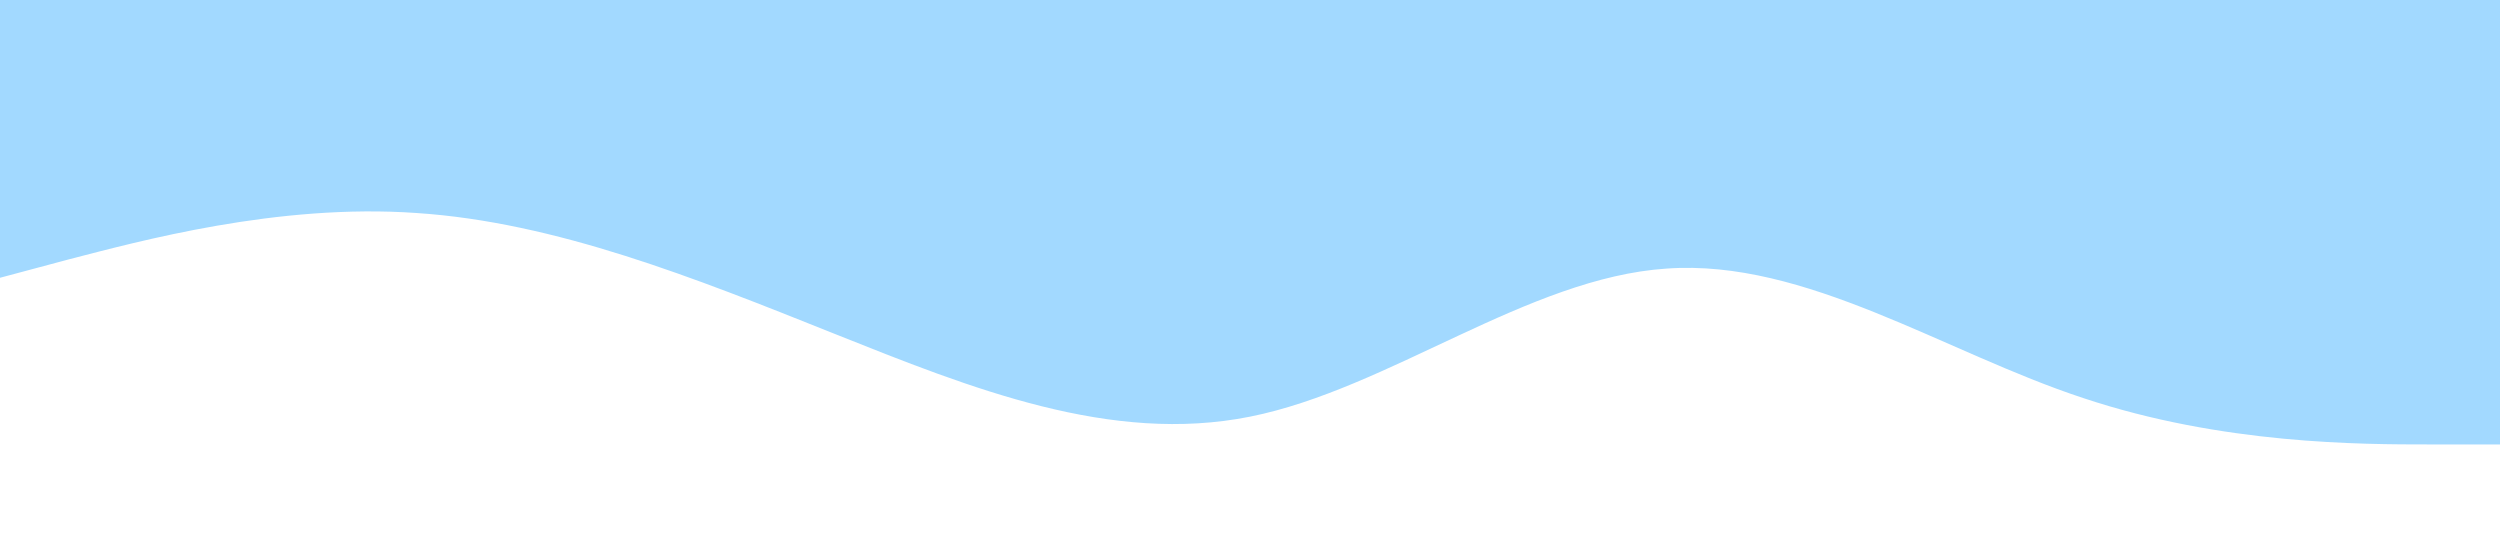 <?xml version="1.0" standalone="no"?><svg xmlns="http://www.w3.org/2000/svg" viewBox="0 0 1440 320"><path fill="#a2d9ff" fill-opacity="1" d="M0,160L40,149.3C80,139,160,117,240,122.7C320,128,400,160,480,192C560,224,640,256,720,240C800,224,880,160,960,154.7C1040,149,1120,203,1200,229.3C1280,256,1360,256,1400,256L1440,256L1440,0L1400,0C1360,0,1280,0,1200,0C1120,0,1040,0,960,0C880,0,800,0,720,0C640,0,560,0,480,0C400,0,320,0,240,0C160,0,80,0,40,0L0,0Z"></path></svg>